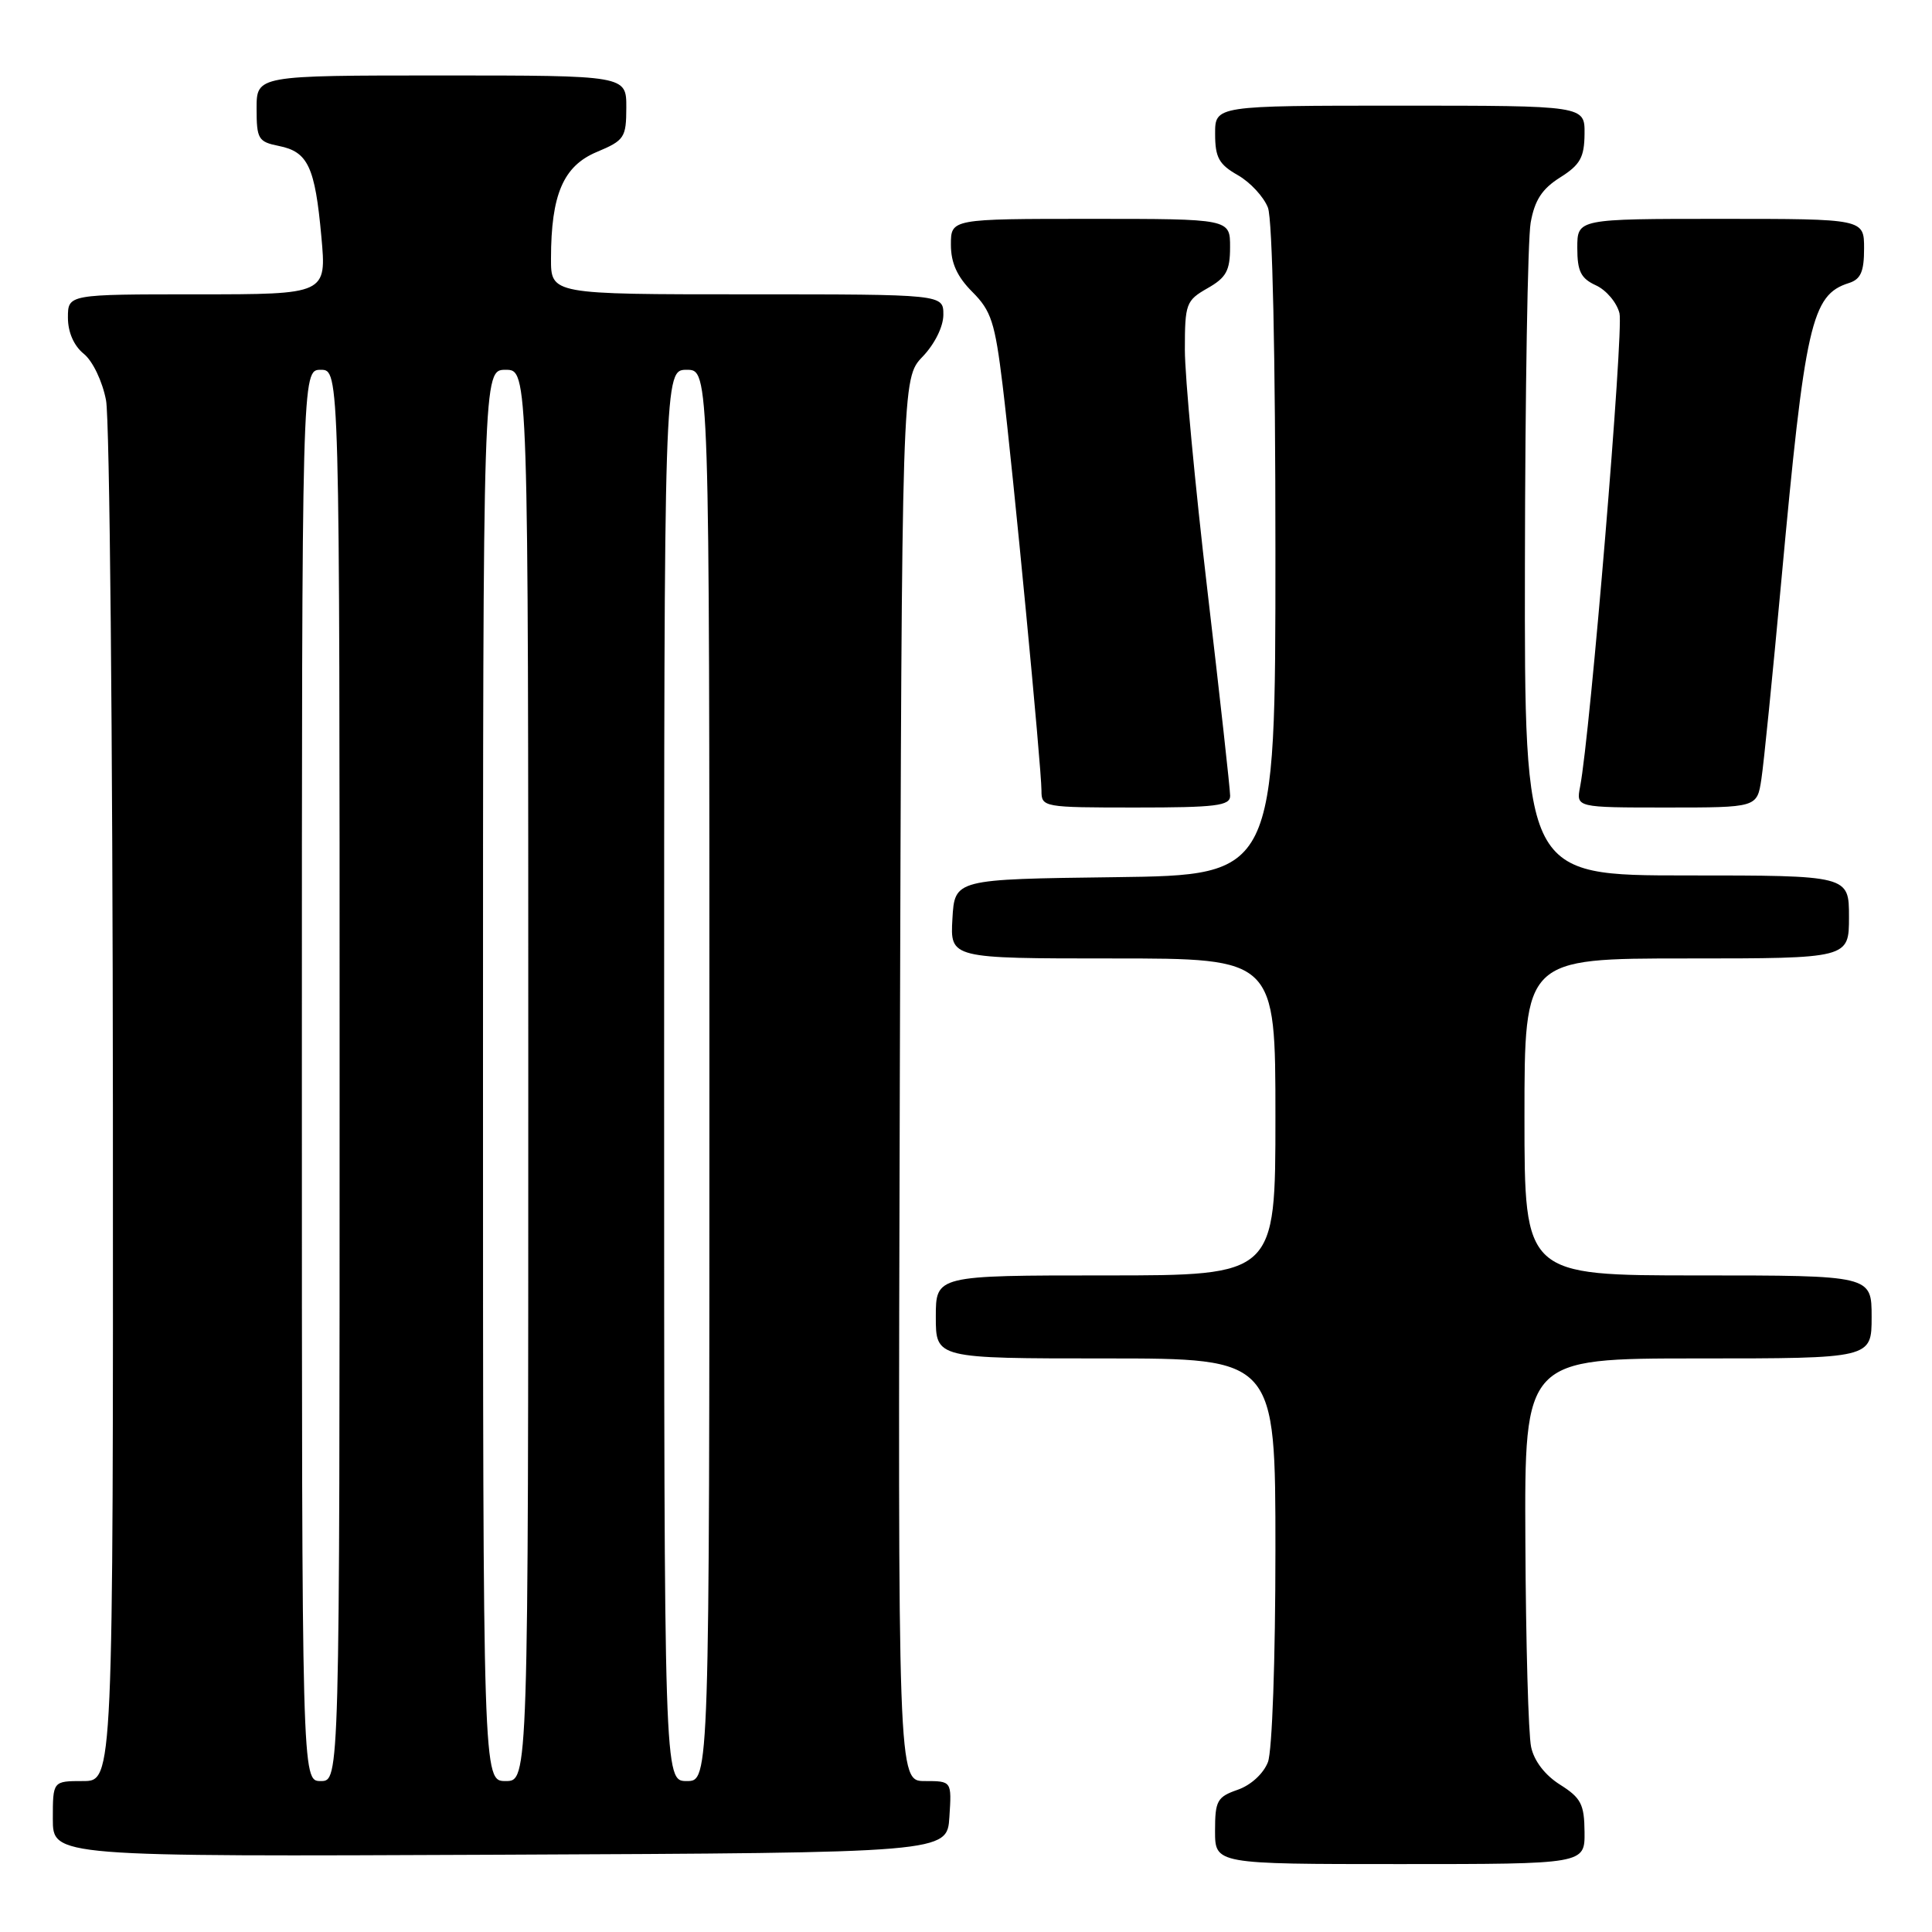 <?xml version="1.0" encoding="UTF-8" standalone="no"?>
<!DOCTYPE svg PUBLIC "-//W3C//DTD SVG 1.1//EN" "http://www.w3.org/Graphics/SVG/1.1/DTD/svg11.dtd" >
<svg xmlns="http://www.w3.org/2000/svg" xmlns:xlink="http://www.w3.org/1999/xlink" version="1.1" viewBox="0 0 256 256">
 <g >
 <path fill="currentColor"
d=" M 209.96 242.75 C 209.93 239.07 209.49 238.23 206.72 236.48 C 204.73 235.23 203.27 233.34 202.88 231.48 C 202.52 229.84 202.18 217.59 202.12 204.25 C 202.00 180.00 202.00 180.00 225.00 180.00 C 248.00 180.00 248.00 180.00 248.00 174.50 C 248.00 169.00 248.00 169.00 225.00 169.00 C 202.00 169.00 202.00 169.00 202.00 148.00 C 202.00 127.00 202.00 127.00 223.50 127.00 C 245.00 127.00 245.00 127.00 245.00 121.50 C 245.00 116.00 245.00 116.00 223.50 116.00 C 202.00 116.00 202.00 116.00 202.06 74.75 C 202.09 52.06 202.43 31.70 202.82 29.51 C 203.35 26.52 204.33 25.02 206.73 23.51 C 209.38 21.84 209.93 20.86 209.96 17.75 C 210.00 14.00 210.00 14.00 185.50 14.00 C 161.00 14.00 161.00 14.00 161.01 17.75 C 161.01 20.87 161.52 21.79 164.02 23.21 C 165.67 24.15 167.46 26.09 168.01 27.52 C 168.61 29.10 169.00 47.12 169.00 73.05 C 169.00 115.96 169.00 115.96 147.75 116.23 C 126.50 116.50 126.50 116.50 126.20 121.75 C 125.90 127.00 125.90 127.00 147.45 127.00 C 169.00 127.00 169.00 127.00 169.00 148.00 C 169.00 169.00 169.00 169.00 146.50 169.00 C 124.00 169.00 124.00 169.00 124.00 174.50 C 124.00 180.00 124.00 180.00 146.50 180.00 C 169.00 180.00 169.00 180.00 169.00 205.43 C 169.00 219.87 168.57 232.00 168.01 233.48 C 167.42 235.01 165.76 236.54 164.01 237.15 C 161.28 238.10 161.00 238.60 161.00 242.60 C 161.00 247.00 161.00 247.00 185.50 247.00 C 210.00 247.00 210.00 247.00 209.96 242.75 Z  M 125.80 240.75 C 126.11 236.00 126.11 236.00 122.54 236.00 C 118.97 236.00 118.97 236.00 119.23 143.07 C 119.50 50.13 119.50 50.13 122.25 47.26 C 123.86 45.58 125.00 43.27 125.00 41.70 C 125.00 39.00 125.00 39.00 99.00 39.00 C 73.00 39.00 73.00 39.00 73.01 34.25 C 73.02 25.78 74.64 22.00 79.07 20.14 C 82.74 18.60 82.98 18.24 82.99 14.25 C 83.00 10.00 83.00 10.00 58.50 10.00 C 34.00 10.00 34.00 10.00 34.00 14.38 C 34.00 18.42 34.22 18.79 36.95 19.34 C 40.81 20.11 41.74 22.10 42.58 31.33 C 43.28 39.00 43.28 39.00 26.14 39.00 C 9.00 39.00 9.00 39.00 9.00 42.09 C 9.00 44.02 9.79 45.82 11.10 46.88 C 12.28 47.83 13.57 50.52 14.05 53.04 C 14.53 55.49 14.93 97.66 14.96 146.75 C 15.00 236.00 15.00 236.00 11.00 236.00 C 7.00 236.00 7.00 236.00 7.00 241.01 C 7.00 246.02 7.00 246.02 66.25 245.76 C 125.50 245.50 125.50 245.50 125.80 240.75 Z  M 163.00 105.45 C 163.00 104.60 161.65 92.40 160.00 78.34 C 158.35 64.27 157.00 49.87 157.00 46.34 C 157.00 40.24 157.16 39.82 159.99 38.20 C 162.48 36.79 162.99 35.87 162.99 32.75 C 163.00 29.00 163.00 29.00 144.50 29.00 C 126.00 29.00 126.00 29.00 126.00 32.42 C 126.00 34.85 126.83 36.67 128.85 38.69 C 131.34 41.18 131.84 42.73 132.85 51.02 C 134.25 62.58 137.99 101.63 138.00 104.75 C 138.00 106.96 138.20 107.00 150.50 107.00 C 161.11 107.00 163.00 106.77 163.00 105.45 Z  M 233.39 103.25 C 233.71 101.19 234.89 89.38 236.03 77.00 C 239.17 42.85 240.03 39.08 244.97 37.51 C 246.56 37.01 247.00 36.00 247.00 32.93 C 247.00 29.00 247.00 29.00 228.00 29.00 C 209.00 29.00 209.00 29.00 209.00 32.84 C 209.00 35.95 209.47 36.89 211.47 37.81 C 212.83 38.43 214.24 40.09 214.59 41.51 C 215.16 43.79 210.72 97.28 209.37 104.25 C 208.84 107.00 208.84 107.00 220.83 107.00 C 232.82 107.00 232.82 107.00 233.39 103.25 Z  M 40.00 142.50 C 40.00 49.00 40.00 49.00 42.50 49.00 C 45.00 49.00 45.00 49.00 45.00 142.50 C 45.00 236.00 45.00 236.00 42.50 236.00 C 40.00 236.00 40.00 236.00 40.00 142.50 Z  M 64.00 142.50 C 64.00 49.00 64.00 49.00 67.00 49.00 C 70.00 49.00 70.00 49.00 70.00 142.50 C 70.00 236.00 70.00 236.00 67.00 236.00 C 64.00 236.00 64.00 236.00 64.00 142.50 Z  M 88.00 142.50 C 88.00 49.00 88.00 49.00 91.00 49.00 C 94.00 49.00 94.00 49.00 94.00 142.50 C 94.00 236.00 94.00 236.00 91.00 236.00 C 88.00 236.00 88.00 236.00 88.00 142.50 Z "/>
</g>
</svg>